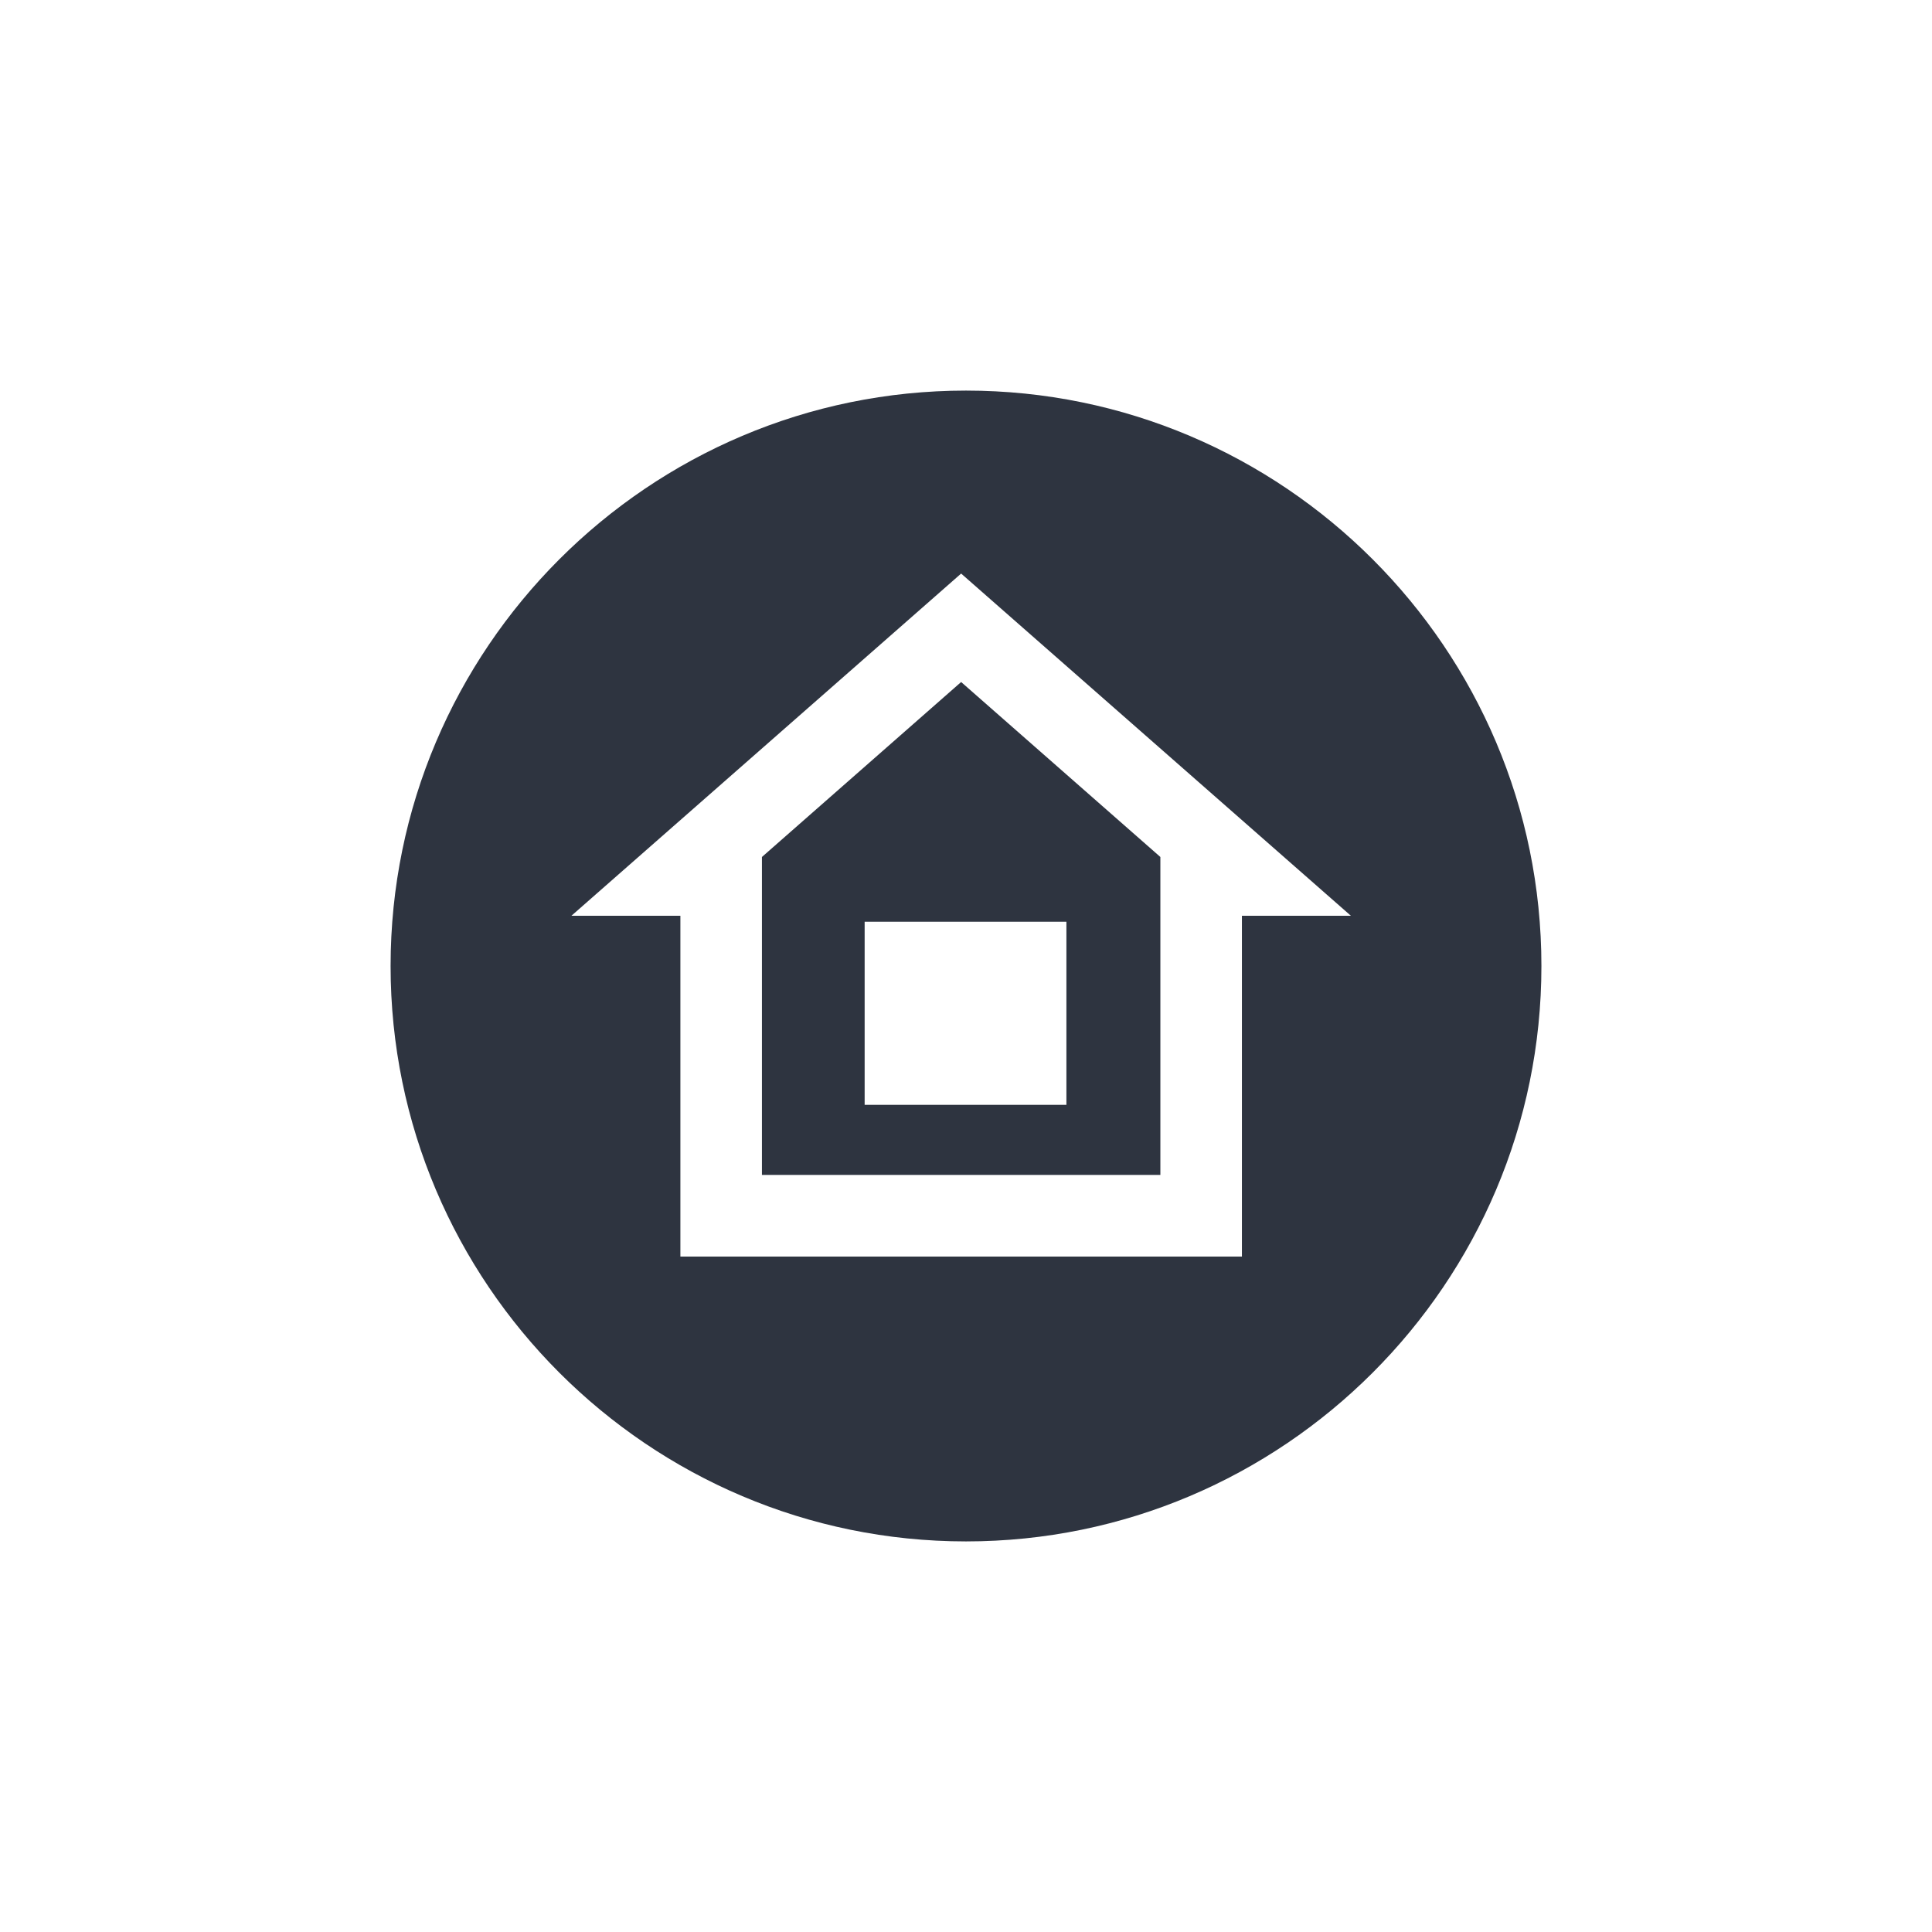 <svg id="Layer_1" data-name="Layer 1" xmlns="http://www.w3.org/2000/svg" viewBox="0 0 512 512"><defs><style>.cls-1{fill:#2e3440;}</style></defs><path class="cls-1" d="M201.92,227.11v84.26H307.51V227.11l-52.8-46.37Zm80.69,65.69H229.14V244.27h53.47Z"/><path class="cls-1" d="M256,408.49c84.08,0,152.49-68.41,152.49-152.49S340.08,103.51,256,103.51,103.51,171.92,103.51,256,171.92,408.49,256,408.49Zm73.12-165.8V333H180.31V242.69H151.43L254.71,152,358,242.69Z"/></svg>